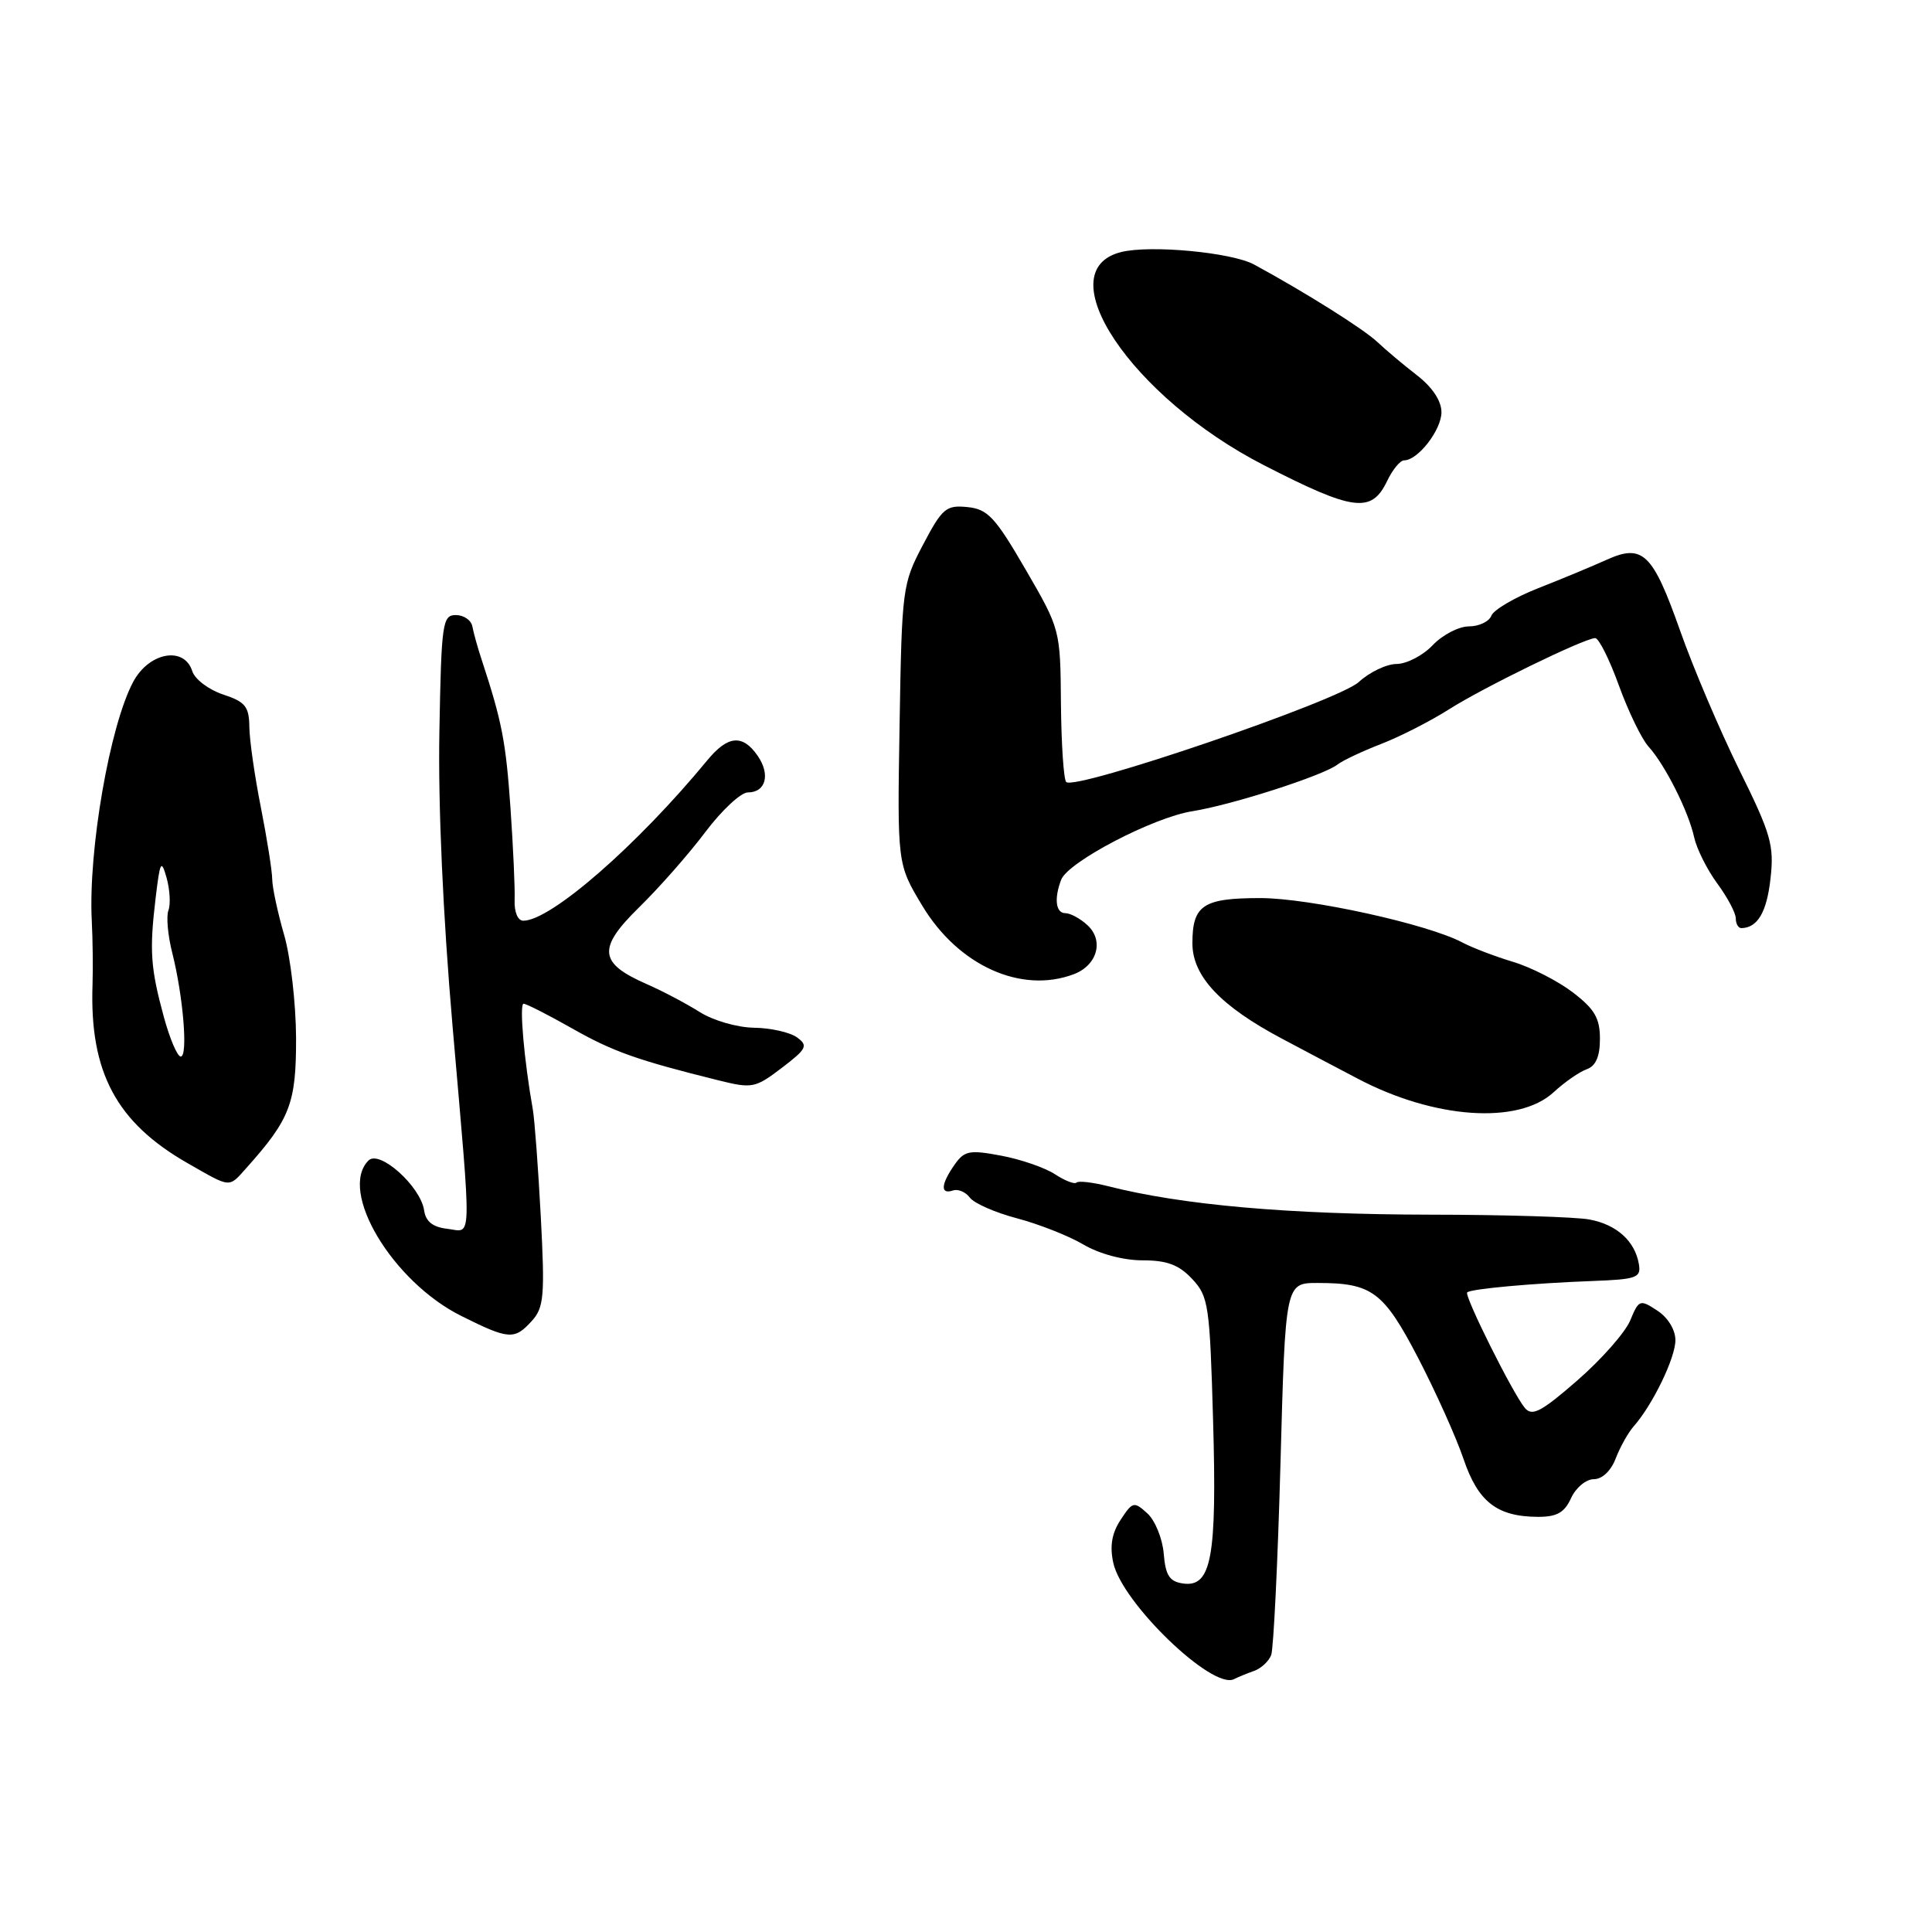 <?xml version="1.0" encoding="UTF-8" standalone="no"?>
<!DOCTYPE svg PUBLIC "-//W3C//DTD SVG 1.1//EN" "http://www.w3.org/Graphics/SVG/1.1/DTD/svg11.dtd" >
<svg xmlns="http://www.w3.org/2000/svg" xmlns:xlink="http://www.w3.org/1999/xlink" version="1.1" viewBox="0 0 256 256">
 <g >
 <path fill="currentColor"
d=" M 166.18 221.40 C 167.11 221.07 168.12 220.13 168.44 219.30 C 168.75 218.47 169.31 207.04 169.67 193.90 C 170.32 170.00 170.32 170.00 174.59 170.00 C 181.81 170.00 183.33 171.14 187.93 179.97 C 190.25 184.45 192.95 190.45 193.92 193.31 C 195.85 199.01 198.36 200.96 203.77 200.99 C 206.30 201.00 207.30 200.43 208.18 198.50 C 208.81 197.12 210.16 196.00 211.19 196.00 C 212.30 196.00 213.47 194.89 214.09 193.25 C 214.67 191.74 215.74 189.83 216.47 189.00 C 218.98 186.16 222.00 179.93 222.00 177.58 C 222.00 176.20 221.01 174.58 219.60 173.66 C 217.30 172.15 217.16 172.20 216.01 174.97 C 215.35 176.56 212.20 180.13 209.01 182.91 C 204.21 187.09 203.01 187.71 202.05 186.56 C 200.44 184.62 193.99 171.68 194.41 171.25 C 194.88 170.78 203.04 170.04 211.00 169.74 C 216.88 169.52 217.47 169.31 217.16 167.50 C 216.64 164.45 214.22 162.26 210.61 161.59 C 208.81 161.25 199.35 160.96 189.58 160.95 C 170.74 160.92 156.64 159.68 146.80 157.17 C 144.77 156.66 142.89 156.44 142.64 156.70 C 142.38 156.95 141.09 156.45 139.77 155.58 C 138.44 154.72 135.24 153.61 132.65 153.13 C 128.45 152.34 127.78 152.47 126.47 154.35 C 124.67 156.92 124.58 158.31 126.25 157.75 C 126.94 157.51 127.95 157.94 128.51 158.69 C 129.06 159.44 131.88 160.68 134.78 161.44 C 137.68 162.21 141.64 163.77 143.58 164.92 C 145.68 166.15 148.85 167.00 151.38 167.00 C 154.63 167.00 156.21 167.59 157.96 169.46 C 160.14 171.78 160.30 172.89 160.74 188.21 C 161.26 206.38 160.53 210.36 156.75 209.82 C 154.96 209.56 154.44 208.76 154.20 205.86 C 154.03 203.85 153.05 201.45 152.02 200.52 C 150.26 198.92 150.07 198.97 148.49 201.38 C 147.32 203.16 147.03 204.86 147.52 207.10 C 148.69 212.41 160.63 223.92 163.50 222.50 C 164.05 222.22 165.26 221.73 166.18 221.40 Z  M 70.48 175.02 C 72.07 173.26 72.21 171.71 71.66 161.27 C 71.32 154.80 70.84 148.38 70.60 147.00 C 69.45 140.53 68.79 133.00 69.38 133.00 C 69.74 133.00 72.61 134.46 75.77 136.25 C 81.21 139.34 84.40 140.47 95.20 143.15 C 99.67 144.26 100.07 144.18 103.59 141.50 C 106.90 138.98 107.11 138.55 105.61 137.46 C 104.69 136.79 102.13 136.21 99.92 136.18 C 97.68 136.15 94.48 135.22 92.70 134.09 C 90.94 132.98 87.80 131.32 85.72 130.41 C 79.32 127.61 79.13 125.67 84.70 120.21 C 87.35 117.62 91.29 113.14 93.46 110.25 C 95.64 107.36 98.17 105.00 99.10 105.00 C 101.49 105.00 102.11 102.60 100.37 100.11 C 98.38 97.27 96.44 97.45 93.74 100.72 C 84.43 112.02 72.98 122.00 69.34 122.00 C 68.61 122.00 68.13 120.86 68.19 119.25 C 68.25 117.74 68.00 112.24 67.64 107.04 C 67.03 98.28 66.51 95.60 63.85 87.50 C 63.30 85.85 62.74 83.83 62.59 83.00 C 62.43 82.17 61.45 81.50 60.40 81.50 C 58.63 81.50 58.48 82.52 58.22 97.00 C 58.04 106.63 58.70 121.40 59.97 136.02 C 62.53 165.61 62.59 163.20 59.25 162.82 C 57.34 162.60 56.41 161.85 56.20 160.39 C 55.74 157.21 50.29 152.31 48.83 153.77 C 44.80 157.80 51.98 169.82 61.14 174.38 C 67.44 177.52 68.17 177.57 70.48 175.02 Z  M 32.66 154.75 C 38.46 148.26 39.25 146.19 39.23 137.52 C 39.21 132.94 38.50 126.79 37.64 123.85 C 36.79 120.90 36.08 117.59 36.07 116.50 C 36.06 115.40 35.38 111.12 34.57 107.00 C 33.75 102.88 33.06 98.07 33.04 96.33 C 33.01 93.61 32.50 92.99 29.55 92.02 C 27.65 91.39 25.82 90.00 25.48 88.94 C 24.42 85.58 19.77 86.41 17.66 90.33 C 14.55 96.11 11.68 112.66 12.16 122.00 C 12.29 124.47 12.33 128.30 12.26 130.50 C 11.86 142.07 15.42 148.74 24.88 154.14 C 30.67 157.45 30.27 157.42 32.66 154.75 Z  M 205.86 144.73 C 207.31 143.39 209.29 142.02 210.25 141.68 C 211.45 141.25 212.00 140.00 212.00 137.65 C 212.00 134.91 211.29 133.70 208.40 131.49 C 206.42 129.98 202.84 128.15 200.45 127.44 C 198.06 126.72 195.07 125.57 193.80 124.90 C 189.26 122.46 173.51 119.00 167.00 119.00 C 159.40 119.00 158.00 119.94 158.00 125.00 C 158.00 129.35 161.73 133.32 169.89 137.64 C 172.85 139.22 177.35 141.59 179.89 142.92 C 190.04 148.27 201.19 149.04 205.86 144.73 Z  M 142.30 129.08 C 145.42 127.89 146.31 124.59 144.06 122.56 C 143.12 121.70 141.82 121.00 141.17 121.00 C 139.89 121.00 139.65 119.08 140.61 116.57 C 141.52 114.20 152.83 108.30 158.00 107.49 C 163.19 106.67 175.33 102.77 177.22 101.31 C 177.92 100.76 180.53 99.54 183.00 98.58 C 185.47 97.63 189.53 95.56 192.00 93.99 C 196.55 91.10 209.77 84.65 211.36 84.55 C 211.83 84.52 213.25 87.34 214.50 90.80 C 215.76 94.27 217.53 97.93 218.44 98.93 C 220.64 101.36 223.74 107.52 224.49 110.97 C 224.83 112.50 226.21 115.25 227.55 117.07 C 228.90 118.90 230.00 120.98 230.00 121.69 C 230.00 122.41 230.34 122.99 230.75 122.98 C 232.89 122.94 234.11 120.86 234.60 116.42 C 235.10 112.01 234.67 110.51 230.46 102.00 C 227.89 96.78 224.36 88.50 222.64 83.61 C 218.99 73.28 217.68 72.01 212.87 74.18 C 211.02 75.02 206.95 76.71 203.82 77.94 C 200.70 79.17 197.90 80.81 197.61 81.59 C 197.31 82.36 195.97 83.00 194.64 83.00 C 193.30 83.00 191.15 84.12 189.85 85.48 C 188.56 86.85 186.40 87.97 185.05 87.98 C 183.71 87.99 181.46 89.07 180.05 90.37 C 177.38 92.86 142.45 104.79 141.28 103.62 C 140.94 103.28 140.63 98.59 140.58 93.20 C 140.50 83.42 140.49 83.38 135.89 75.45 C 131.86 68.51 130.88 67.46 128.18 67.19 C 125.36 66.91 124.85 67.34 122.30 72.19 C 119.57 77.37 119.50 77.96 119.20 96.00 C 118.89 114.50 118.89 114.50 122.20 120.00 C 126.97 127.95 135.33 131.73 142.30 129.08 Z  M 183.80 63.74 C 184.52 62.23 185.53 61.00 186.05 61.00 C 187.88 61.00 191.00 56.97 191.00 54.62 C 191.00 53.12 189.80 51.31 187.75 49.72 C 185.96 48.34 183.60 46.35 182.50 45.31 C 180.68 43.59 172.95 38.73 166.17 35.05 C 163.20 33.44 152.42 32.43 148.55 33.40 C 138.69 35.87 149.91 52.63 167.47 61.64 C 179.36 67.74 181.73 68.05 183.80 63.74 Z  M 21.71 134.75 C 19.94 128.25 19.79 125.96 20.62 119.00 C 21.21 114.08 21.36 113.80 22.08 116.33 C 22.51 117.89 22.62 119.82 22.32 120.62 C 22.01 121.42 22.24 123.97 22.83 126.28 C 24.28 132.03 24.93 140.00 23.95 140.00 C 23.50 140.00 22.50 137.64 21.71 134.75 Z "/>
</g>
</svg>
